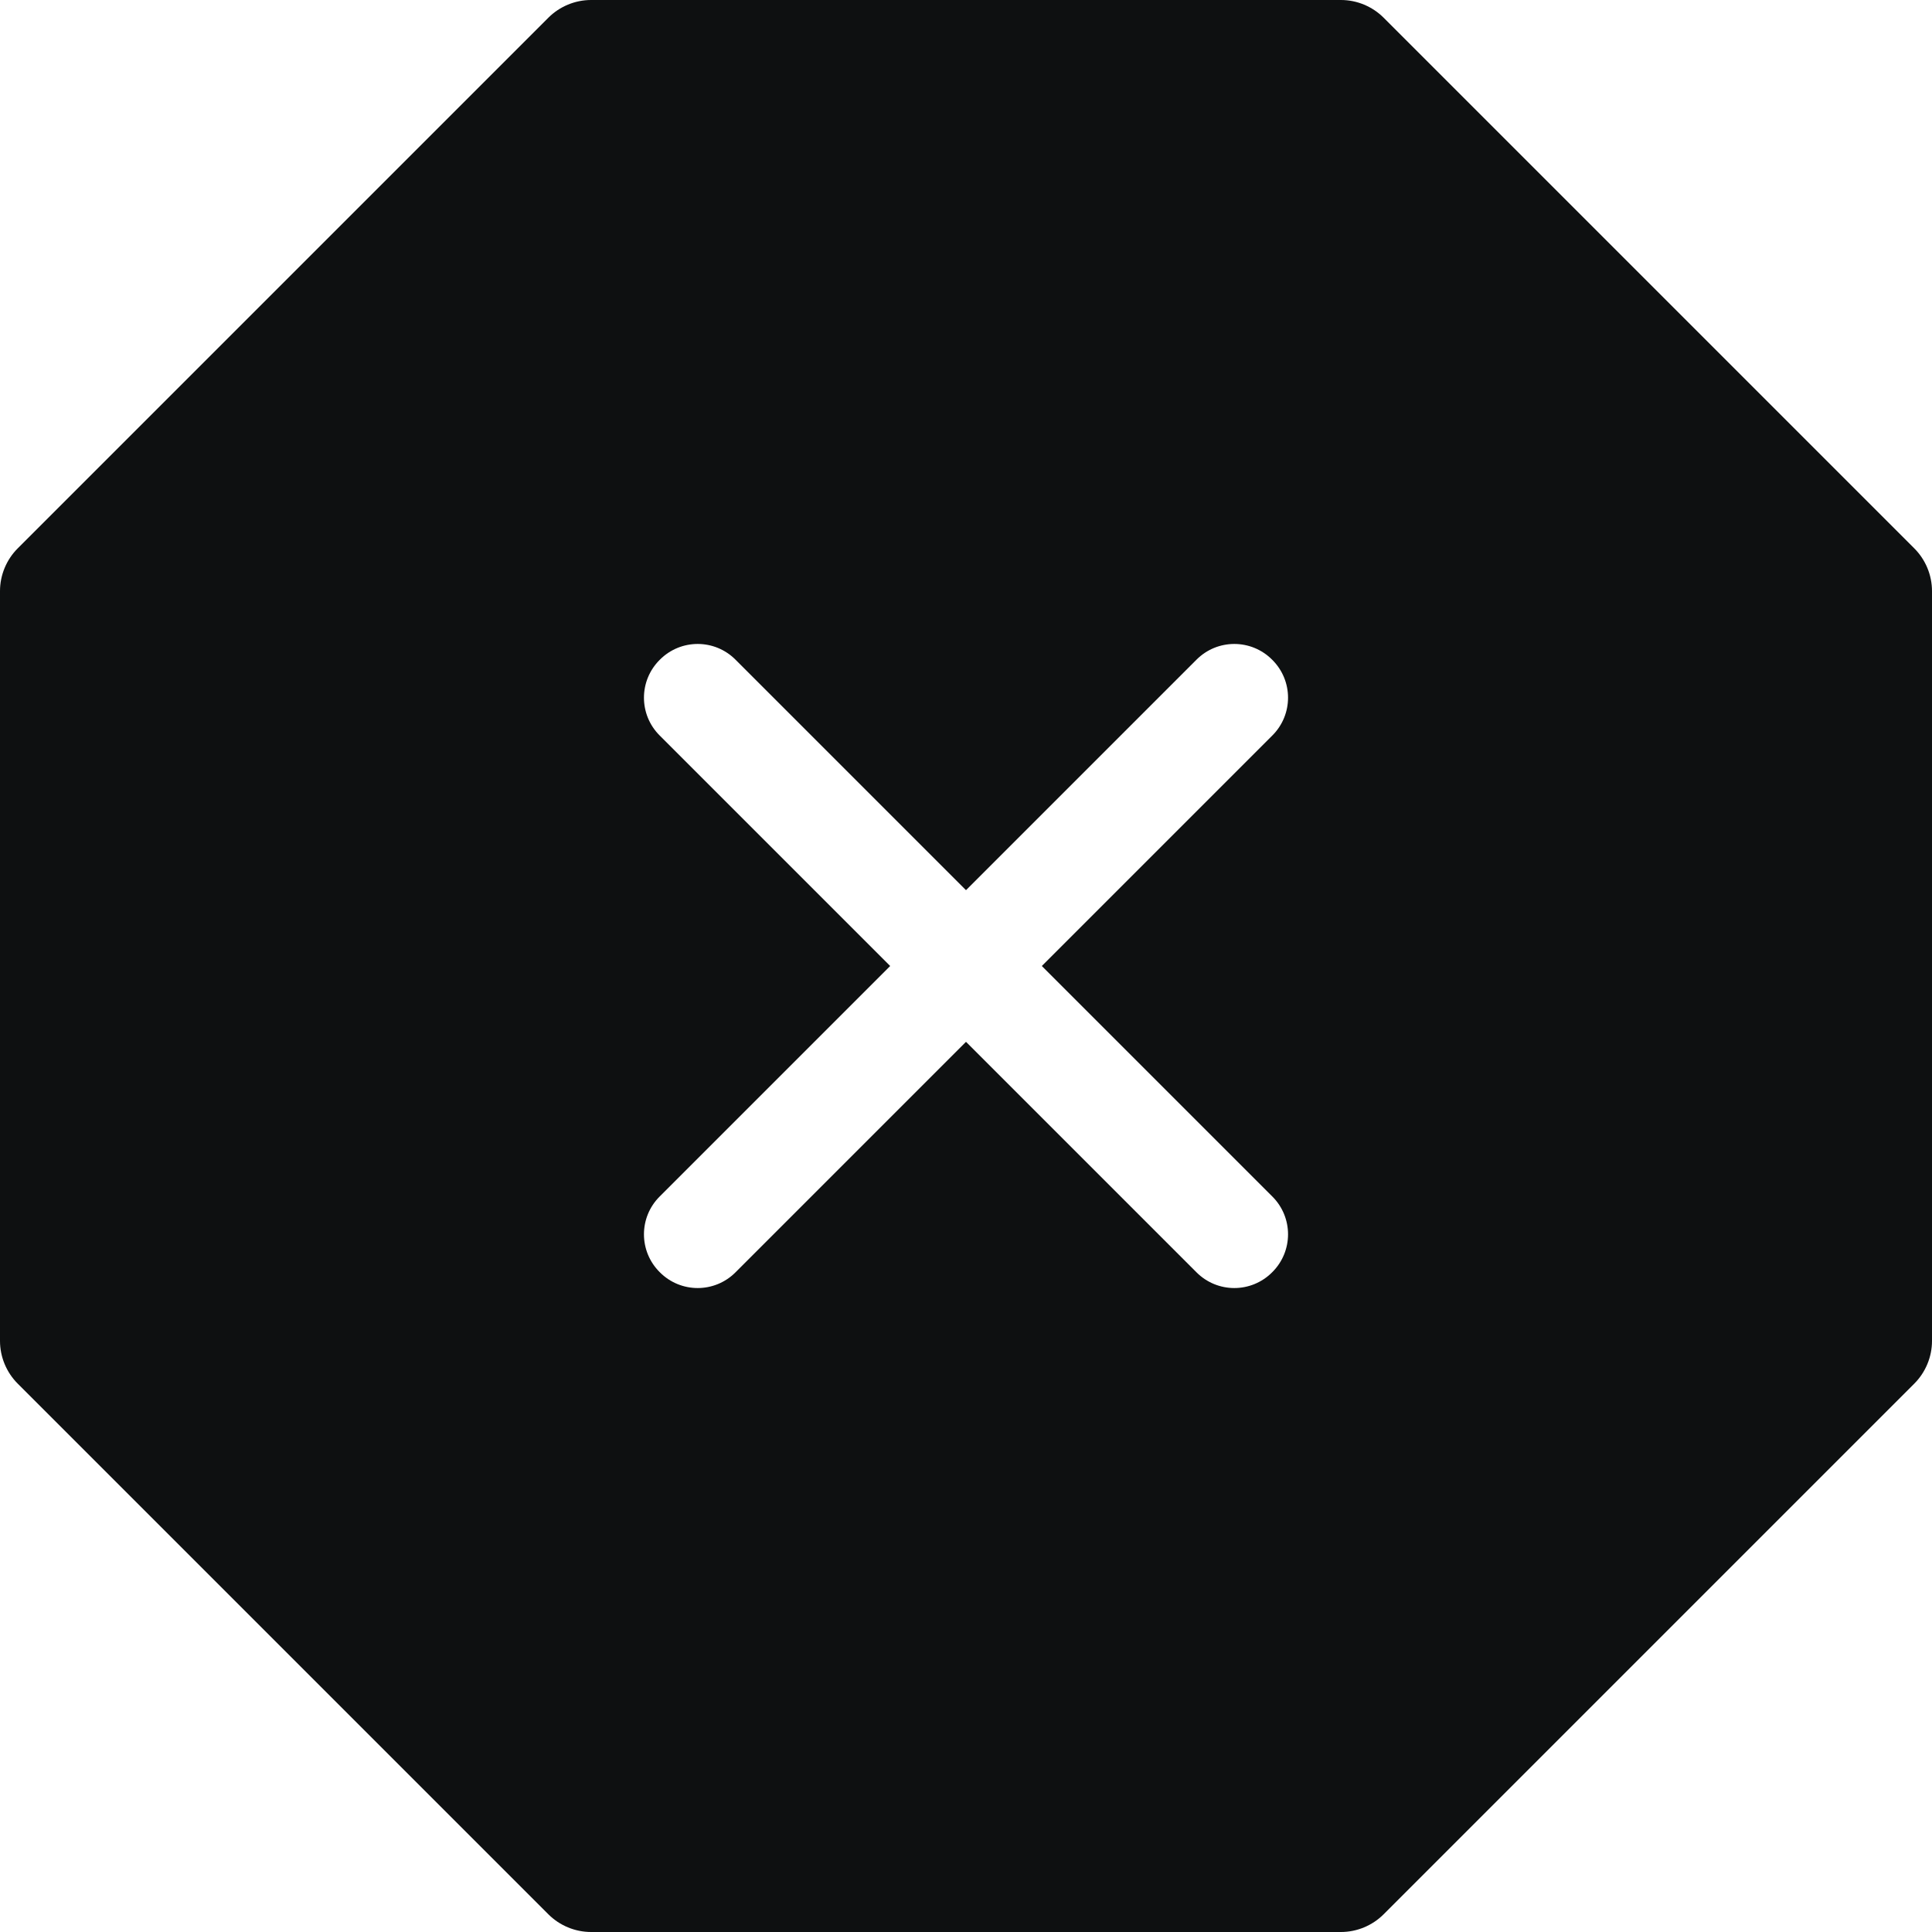 <svg viewBox="0 0 12 12" fill="none" xmlns="http://www.w3.org/2000/svg">
<path fill-rule="evenodd" clip-rule="evenodd" d="M3.671 0C3.572 0 3.476 0.04 3.406 0.11L0.11 3.406C0.04 3.476 0 3.572 0 3.671V8.329C0 8.428 0.04 8.524 0.11 8.594L3.406 11.89C3.476 11.96 3.572 12 3.671 12H8.329C8.428 12 8.524 11.96 8.594 11.89L11.89 8.594C11.96 8.524 12 8.428 12 8.329V3.671C12 3.572 11.96 3.476 11.89 3.406L8.594 0.11C8.524 0.04 8.428 0 8.329 0H3.671ZM4.569 4.098C4.439 3.967 4.228 3.967 4.098 4.098C3.967 4.228 3.967 4.439 4.098 4.569L5.529 6L4.098 7.431C3.967 7.561 3.967 7.772 4.098 7.902C4.228 8.033 4.439 8.033 4.569 7.902L6 6.471L7.431 7.902C7.561 8.033 7.772 8.033 7.902 7.902C8.033 7.772 8.033 7.561 7.902 7.431L6.471 6L7.902 4.569C8.033 4.439 8.033 4.228 7.902 4.098C7.772 3.967 7.561 3.967 7.431 4.098L6 5.529L4.569 4.098Z" fill="#0E1011"/>
</svg>
